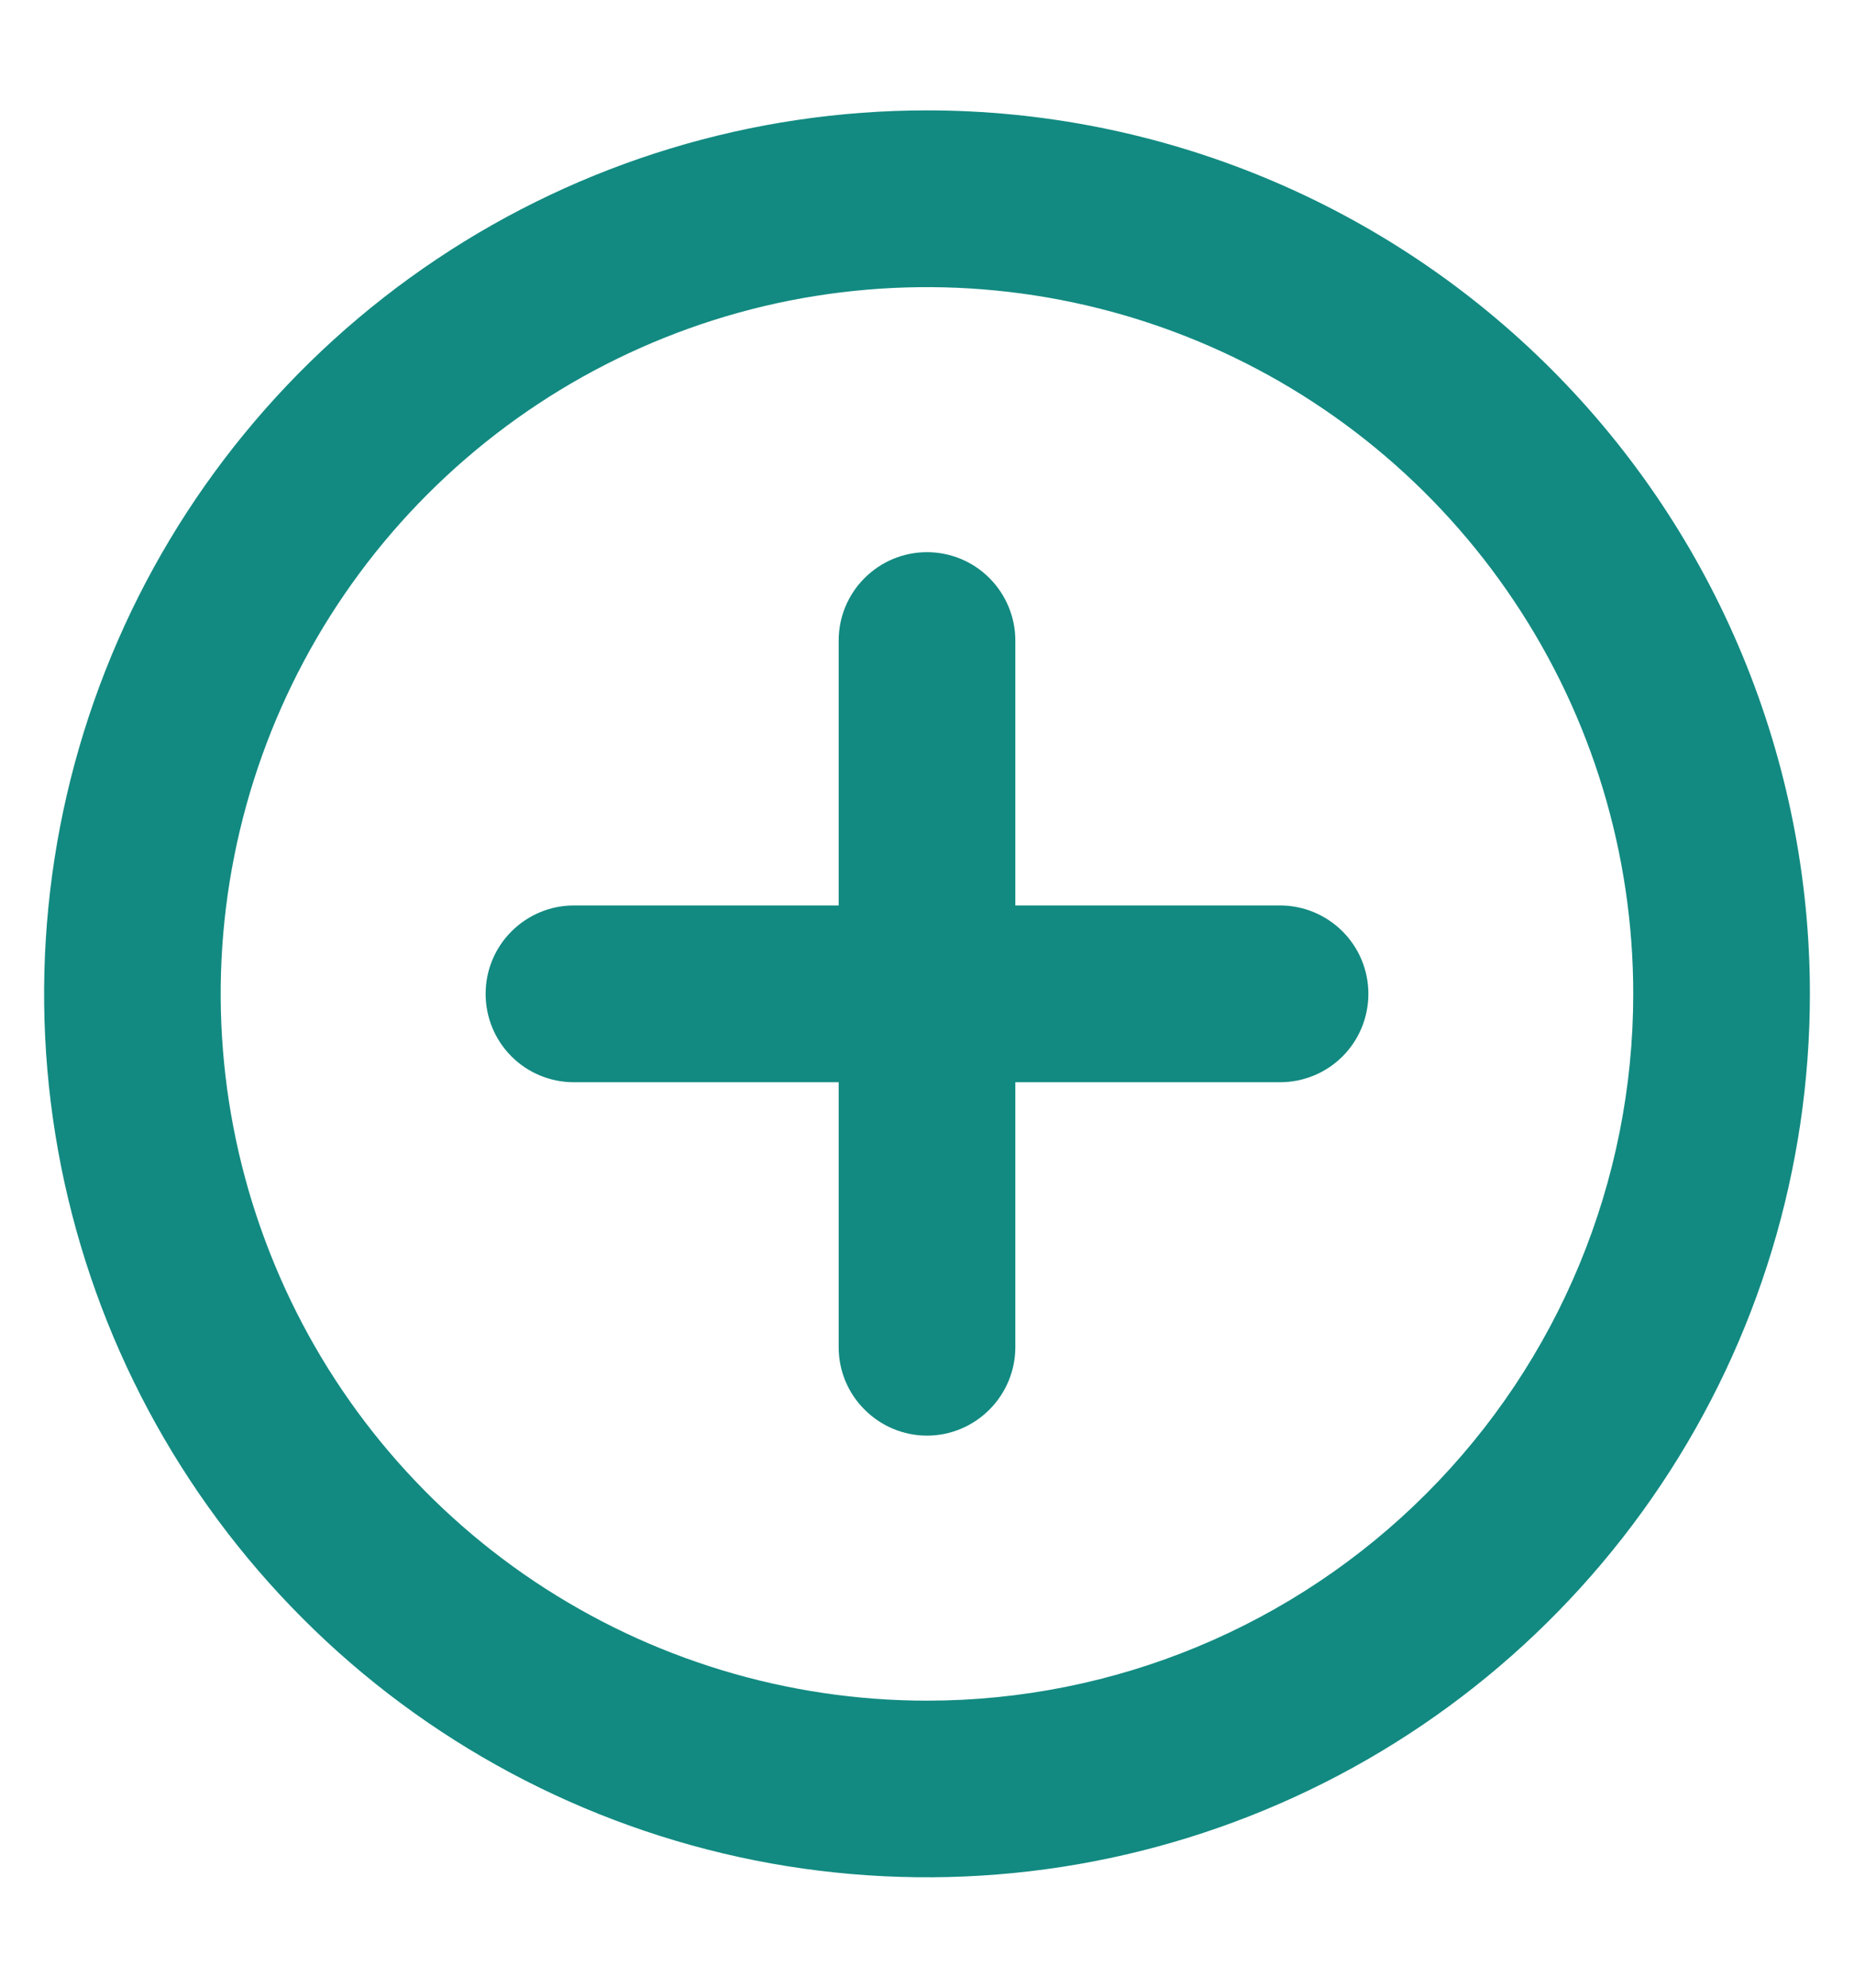 <svg width="14" height="15" viewBox="0 0 14 15" fill="none" xmlns="http://www.w3.org/2000/svg">
    <path d="M7 0.833C5.681 0.833 4.392 1.224 3.296 1.957C2.2 2.69 1.345 3.731 0.841 4.949C0.336 6.167 0.204 7.508 0.461 8.801C0.719 10.094 1.354 11.282 2.286 12.214C3.218 13.147 4.406 13.781 5.699 14.039C6.993 14.296 8.333 14.164 9.551 13.659C10.769 13.155 11.81 12.3 12.543 11.204C13.276 10.108 13.667 8.819 13.667 7.5C13.667 6.625 13.494 5.758 13.159 4.949C12.824 4.14 12.333 3.405 11.714 2.786C11.095 2.167 10.36 1.676 9.551 1.341C8.742 1.006 7.875 0.833 7 0.833ZM7 12.834C5.945 12.834 4.914 12.521 4.037 11.935C3.16 11.349 2.476 10.516 2.073 9.541C1.669 8.567 1.563 7.494 1.769 6.46C1.975 5.425 2.483 4.475 3.229 3.729C3.975 2.983 4.925 2.475 5.959 2.269C6.994 2.064 8.066 2.169 9.041 2.573C10.015 2.976 10.848 3.66 11.434 4.537C12.021 5.414 12.333 6.445 12.333 7.5C12.333 8.915 11.771 10.271 10.771 11.271C9.771 12.272 8.414 12.834 7 12.834ZM9.667 6.833H7.667V4.833C7.667 4.657 7.596 4.487 7.471 4.362C7.346 4.237 7.177 4.167 7 4.167C6.823 4.167 6.654 4.237 6.529 4.362C6.403 4.487 6.333 4.657 6.333 4.833V6.833H4.333C4.156 6.833 3.987 6.904 3.862 7.029C3.737 7.154 3.667 7.323 3.667 7.5C3.667 7.677 3.737 7.847 3.862 7.972C3.987 8.097 4.156 8.167 4.333 8.167H6.333V10.167C6.333 10.344 6.403 10.513 6.529 10.638C6.654 10.763 6.823 10.834 7 10.834C7.177 10.834 7.346 10.763 7.471 10.638C7.596 10.513 7.667 10.344 7.667 10.167V8.167H9.667C9.843 8.167 10.013 8.097 10.138 7.972C10.263 7.847 10.333 7.677 10.333 7.5C10.333 7.323 10.263 7.154 10.138 7.029C10.013 6.904 9.843 6.833 9.667 6.833Z" fill="#128A81"/>
</svg>

